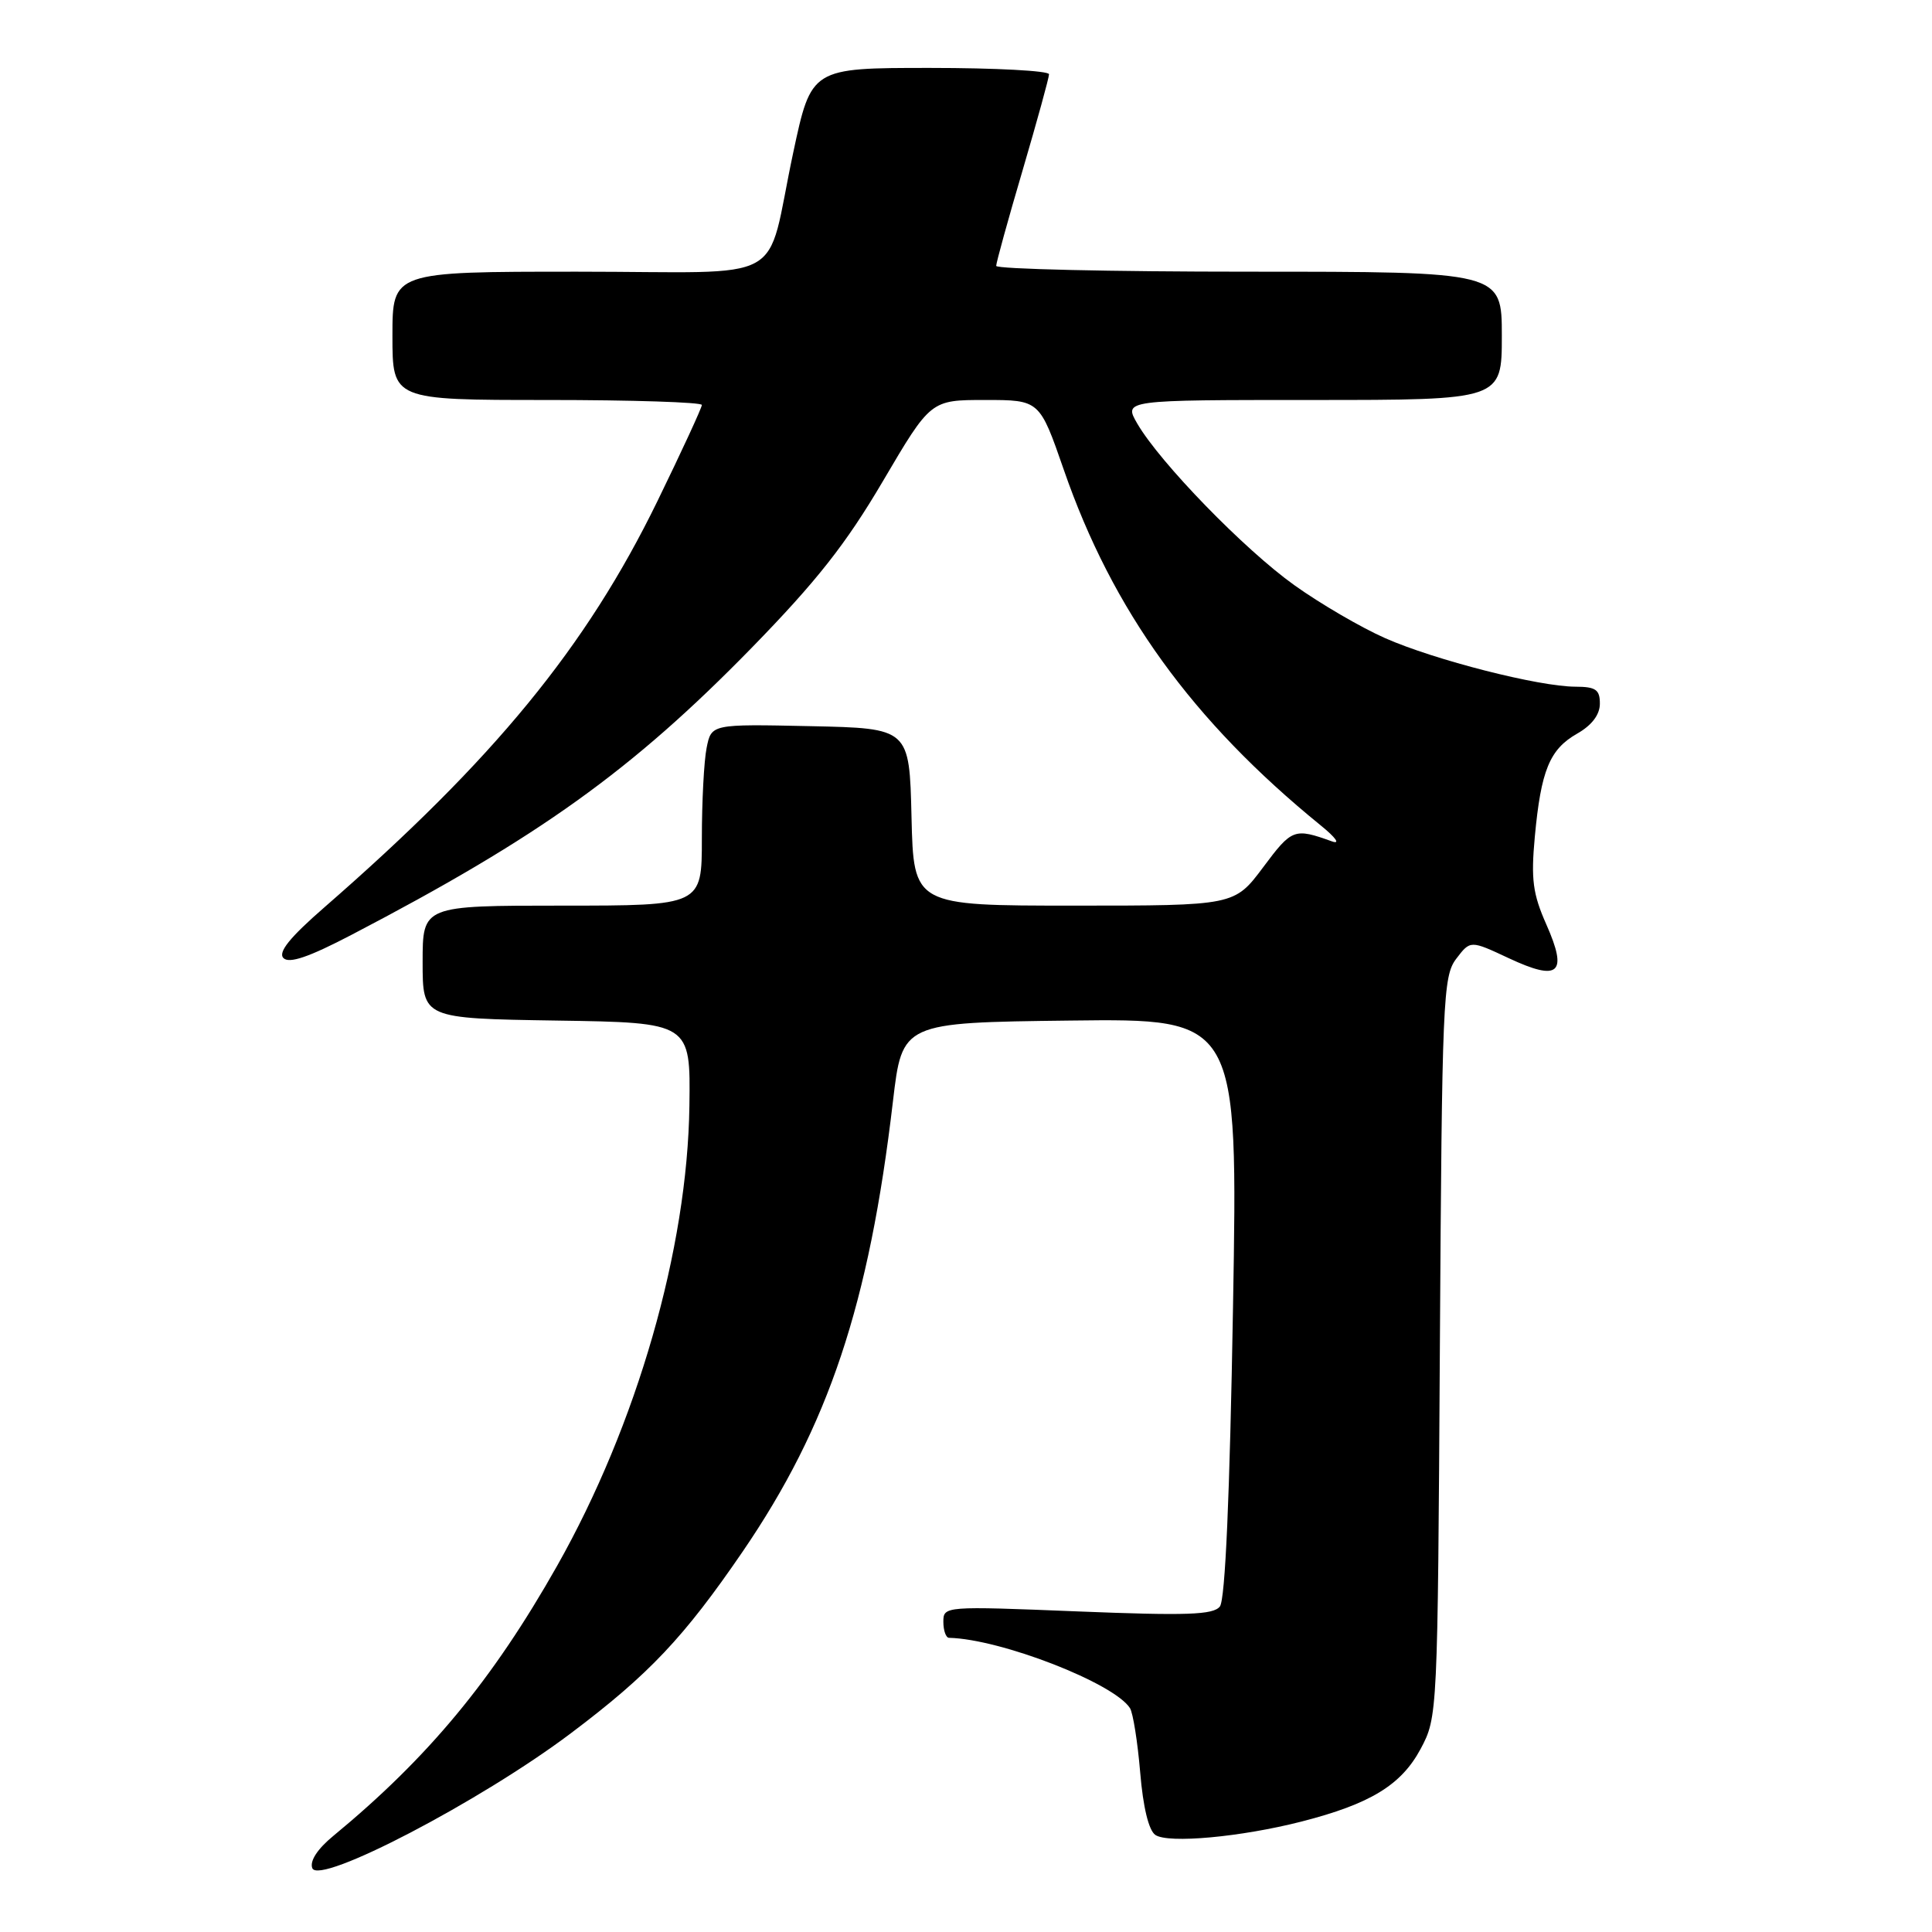 <?xml version="1.0" encoding="UTF-8" standalone="no"?>
<!DOCTYPE svg PUBLIC "-//W3C//DTD SVG 1.1//EN" "http://www.w3.org/Graphics/SVG/1.1/DTD/svg11.dtd" >
<svg xmlns="http://www.w3.org/2000/svg" xmlns:xlink="http://www.w3.org/1999/xlink" version="1.1" viewBox="0 0 256 256">
 <g >
 <path fill="currentColor"
d=" M 75.65 229.66 C 86.01 221.86 90.63 216.96 98.41 205.59 C 109.79 188.94 115.16 172.86 118.32 145.93 C 119.55 135.50 119.55 135.50 141.79 135.23 C 164.04 134.96 164.04 134.96 163.38 173.23 C 162.95 198.28 162.35 211.97 161.64 212.87 C 160.76 213.98 157.28 214.10 142.78 213.52 C 125.16 212.81 125.00 212.82 125.00 214.90 C 125.00 216.05 125.34 217.01 125.75 217.02 C 132.60 217.18 147.62 223.02 149.73 226.34 C 150.13 226.98 150.74 230.81 151.08 234.84 C 151.46 239.45 152.21 242.54 153.09 243.14 C 154.81 244.30 164.41 243.42 172.44 241.37 C 181.58 239.03 185.67 236.53 188.24 231.74 C 190.49 227.52 190.50 227.21 190.79 178.50 C 191.07 132.44 191.20 129.35 192.96 127.04 C 194.83 124.58 194.83 124.58 199.93 126.97 C 206.58 130.08 207.78 129.01 204.90 122.50 C 203.10 118.44 202.85 116.52 203.37 110.88 C 204.19 102.07 205.33 99.29 208.98 97.21 C 210.92 96.11 211.99 94.70 211.99 93.25 C 212.00 91.38 211.45 91.00 208.75 90.99 C 203.91 90.98 190.07 87.45 183.52 84.55 C 180.35 83.15 174.95 80.00 171.52 77.55 C 164.89 72.82 153.70 61.30 150.69 56.12 C 148.89 53.00 148.89 53.00 173.94 53.00 C 199.00 53.00 199.00 53.00 199.00 44.50 C 199.00 36.00 199.00 36.00 165.50 36.00 C 147.07 36.00 132.00 35.65 132.00 35.23 C 132.00 34.81 133.57 29.11 135.50 22.57 C 137.42 16.03 139.00 10.30 139.00 9.84 C 139.00 9.38 131.91 9.00 123.25 9.00 C 107.50 9.00 107.50 9.00 105.10 20.25 C 101.30 38.08 105.07 36.00 76.52 36.00 C 52.00 36.00 52.00 36.00 52.00 44.50 C 52.00 53.00 52.00 53.00 72.50 53.00 C 83.78 53.00 93.00 53.30 93.00 53.66 C 93.00 54.02 90.35 59.76 87.11 66.41 C 77.69 85.73 65.47 100.64 43.00 120.21 C 38.39 124.22 36.81 126.19 37.56 126.95 C 38.32 127.71 40.91 126.83 46.56 123.88 C 71.50 110.87 83.73 102.09 99.59 85.85 C 108.20 77.02 112.09 72.09 117.00 63.74 C 123.32 53.00 123.32 53.00 130.53 53.00 C 137.75 53.00 137.75 53.00 140.96 62.25 C 147.42 80.91 157.98 95.52 175.00 109.37 C 177.00 110.99 177.64 111.90 176.50 111.49 C 171.49 109.69 171.19 109.80 167.38 114.91 C 163.57 120.00 163.57 120.00 142.32 120.00 C 121.06 120.00 121.06 120.00 120.78 108.25 C 120.50 96.50 120.50 96.50 107.38 96.22 C 94.26 95.94 94.26 95.94 93.63 99.10 C 93.28 100.83 93.00 106.24 93.00 111.12 C 93.00 120.00 93.00 120.00 74.50 120.00 C 56.00 120.00 56.00 120.00 56.00 127.48 C 56.00 134.95 56.00 134.95 73.75 135.23 C 91.50 135.50 91.50 135.50 91.35 146.50 C 91.10 165.48 84.39 188.78 73.81 207.50 C 65.26 222.62 56.75 232.89 44.15 243.28 C 42.06 245.00 41.02 246.60 41.38 247.54 C 42.26 249.85 63.71 238.66 75.65 229.66 Z "/>
</g>
</svg>